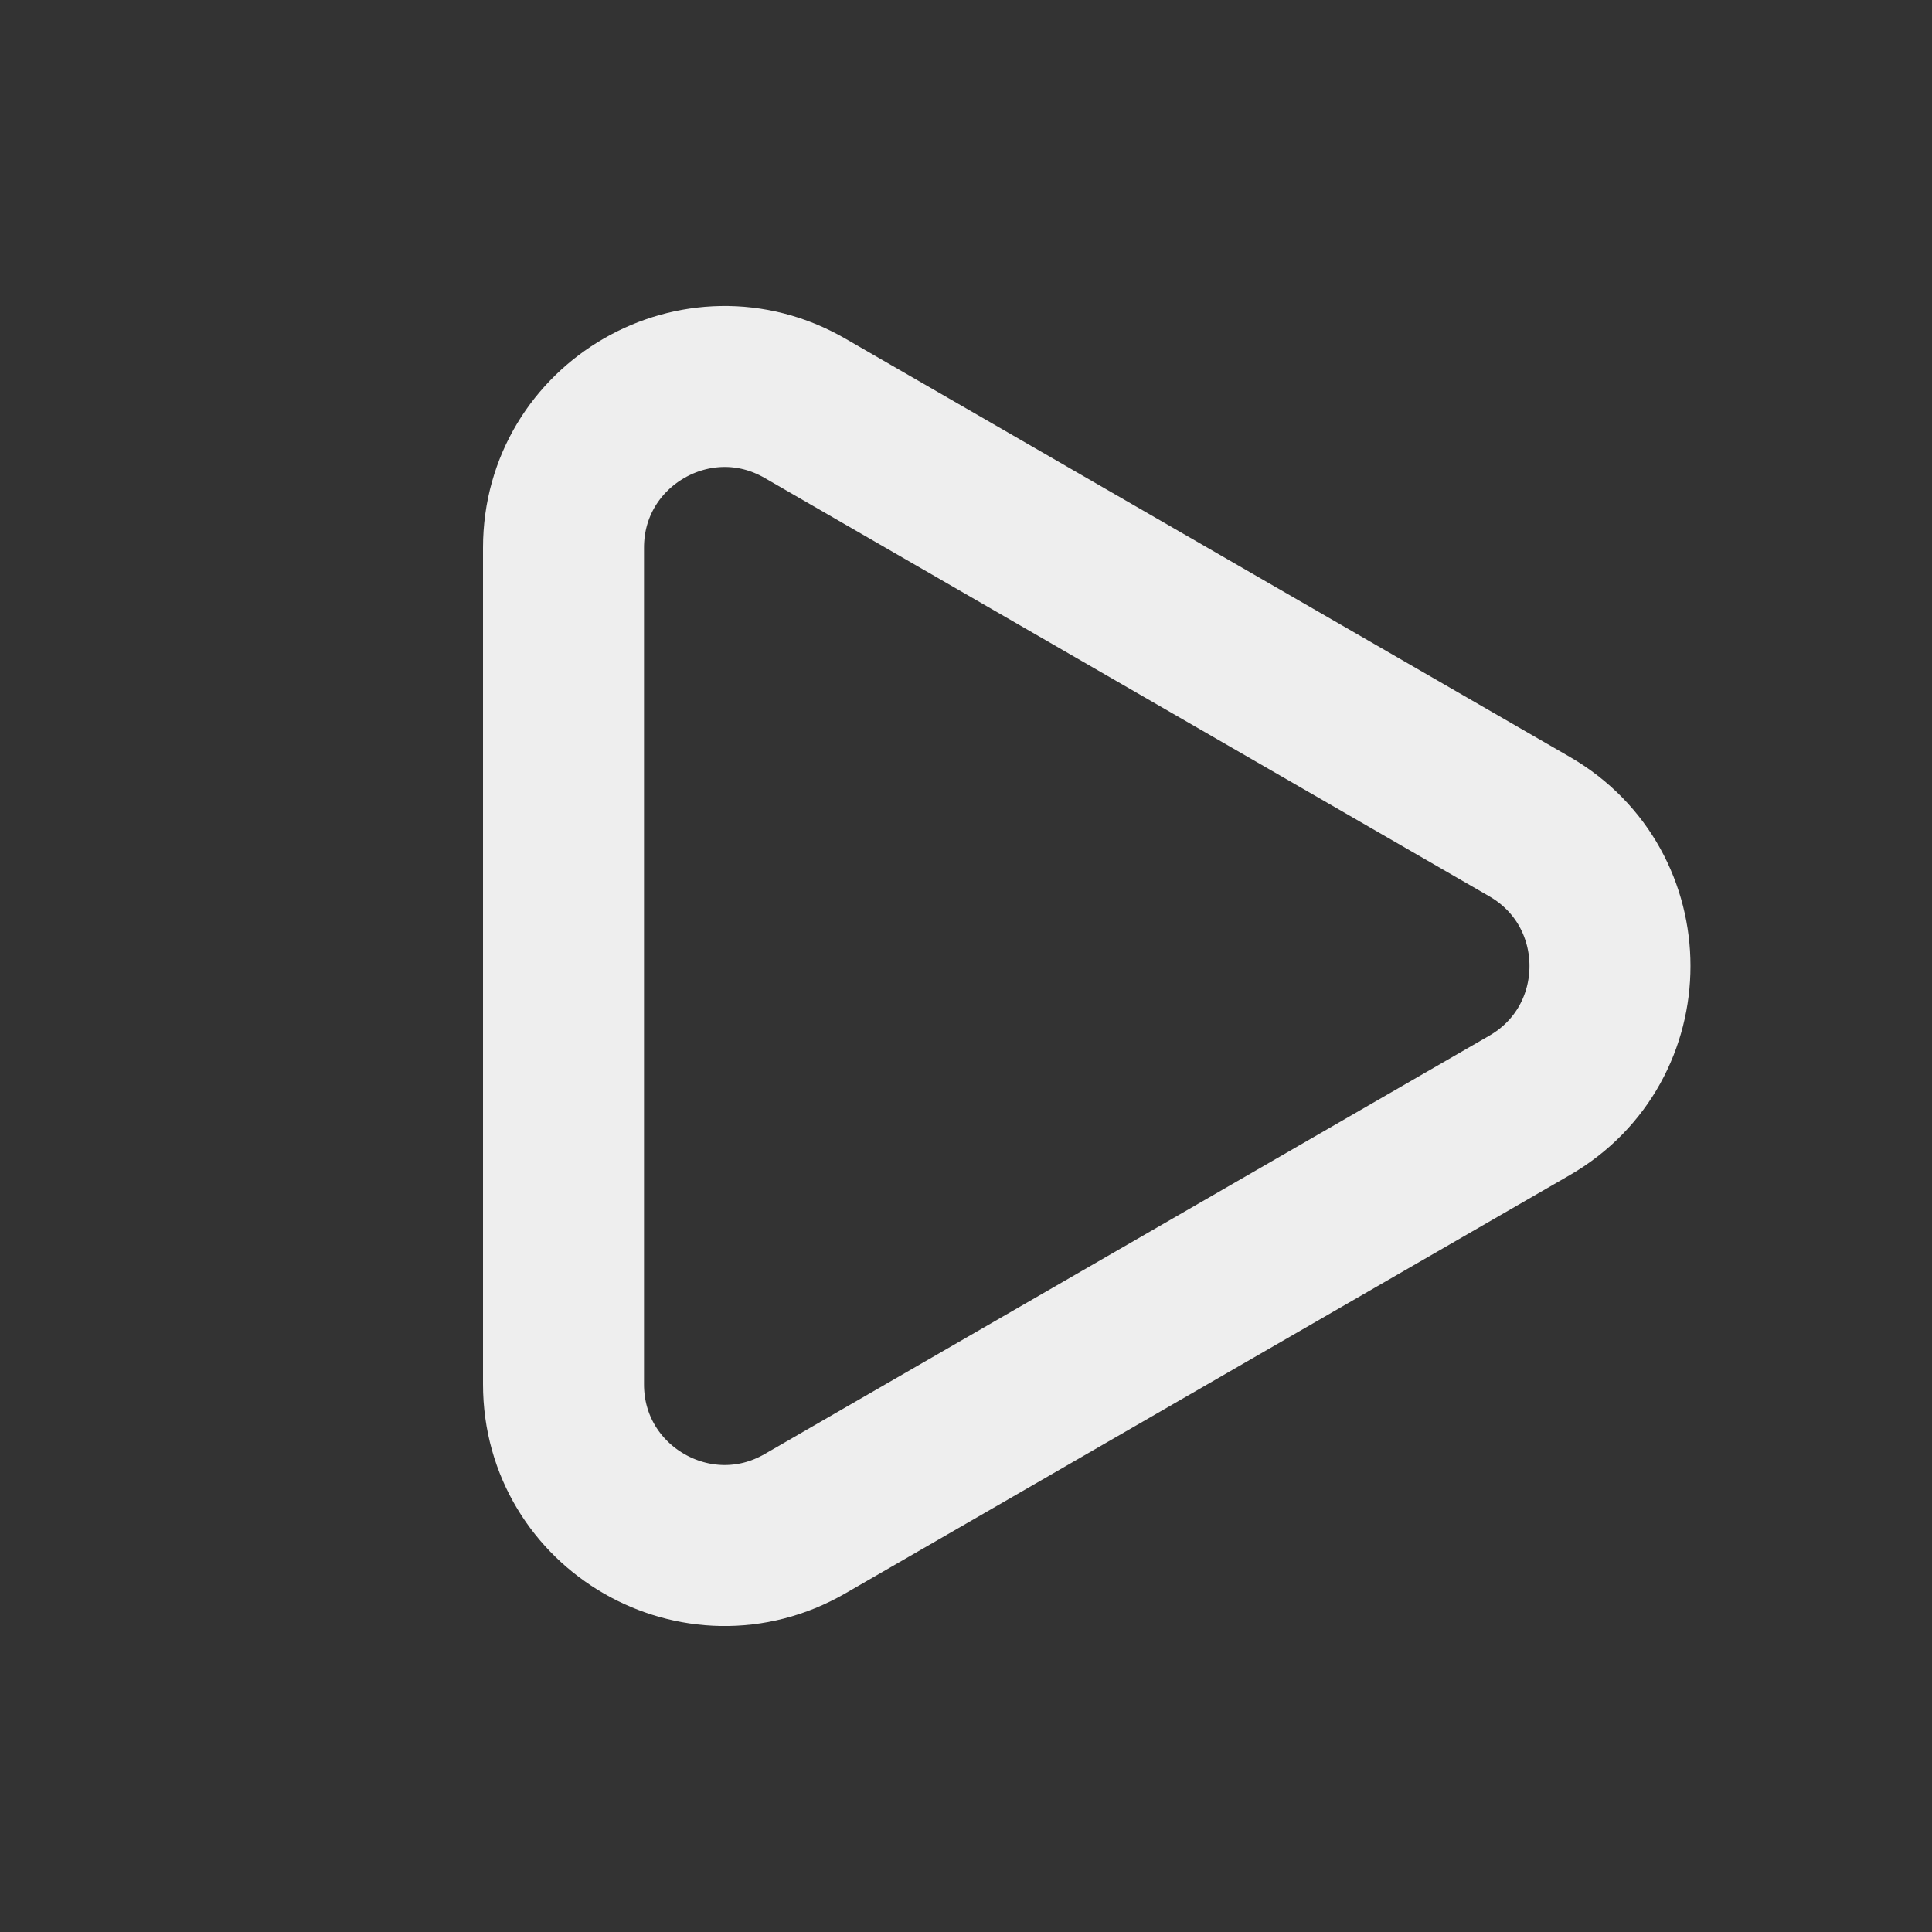<svg width="24" height="24" viewBox="0 0 24 24" fill="none" xmlns="http://www.w3.org/2000/svg">
<rect x="0" y="0" width="24" height="24" fill="#333333" stroke="none"/>
<path d="M19 10.268C20.333 11.038 20.333 12.962 19 13.732L10 18.928C8.667 19.698 7 18.736 7 17.196V6.804C7 5.264 8.667 4.302 10 5.072L19 10.268Z" stroke="#EEEEEE" stroke-width="2" stroke-linejoin="round"/>
</svg>
